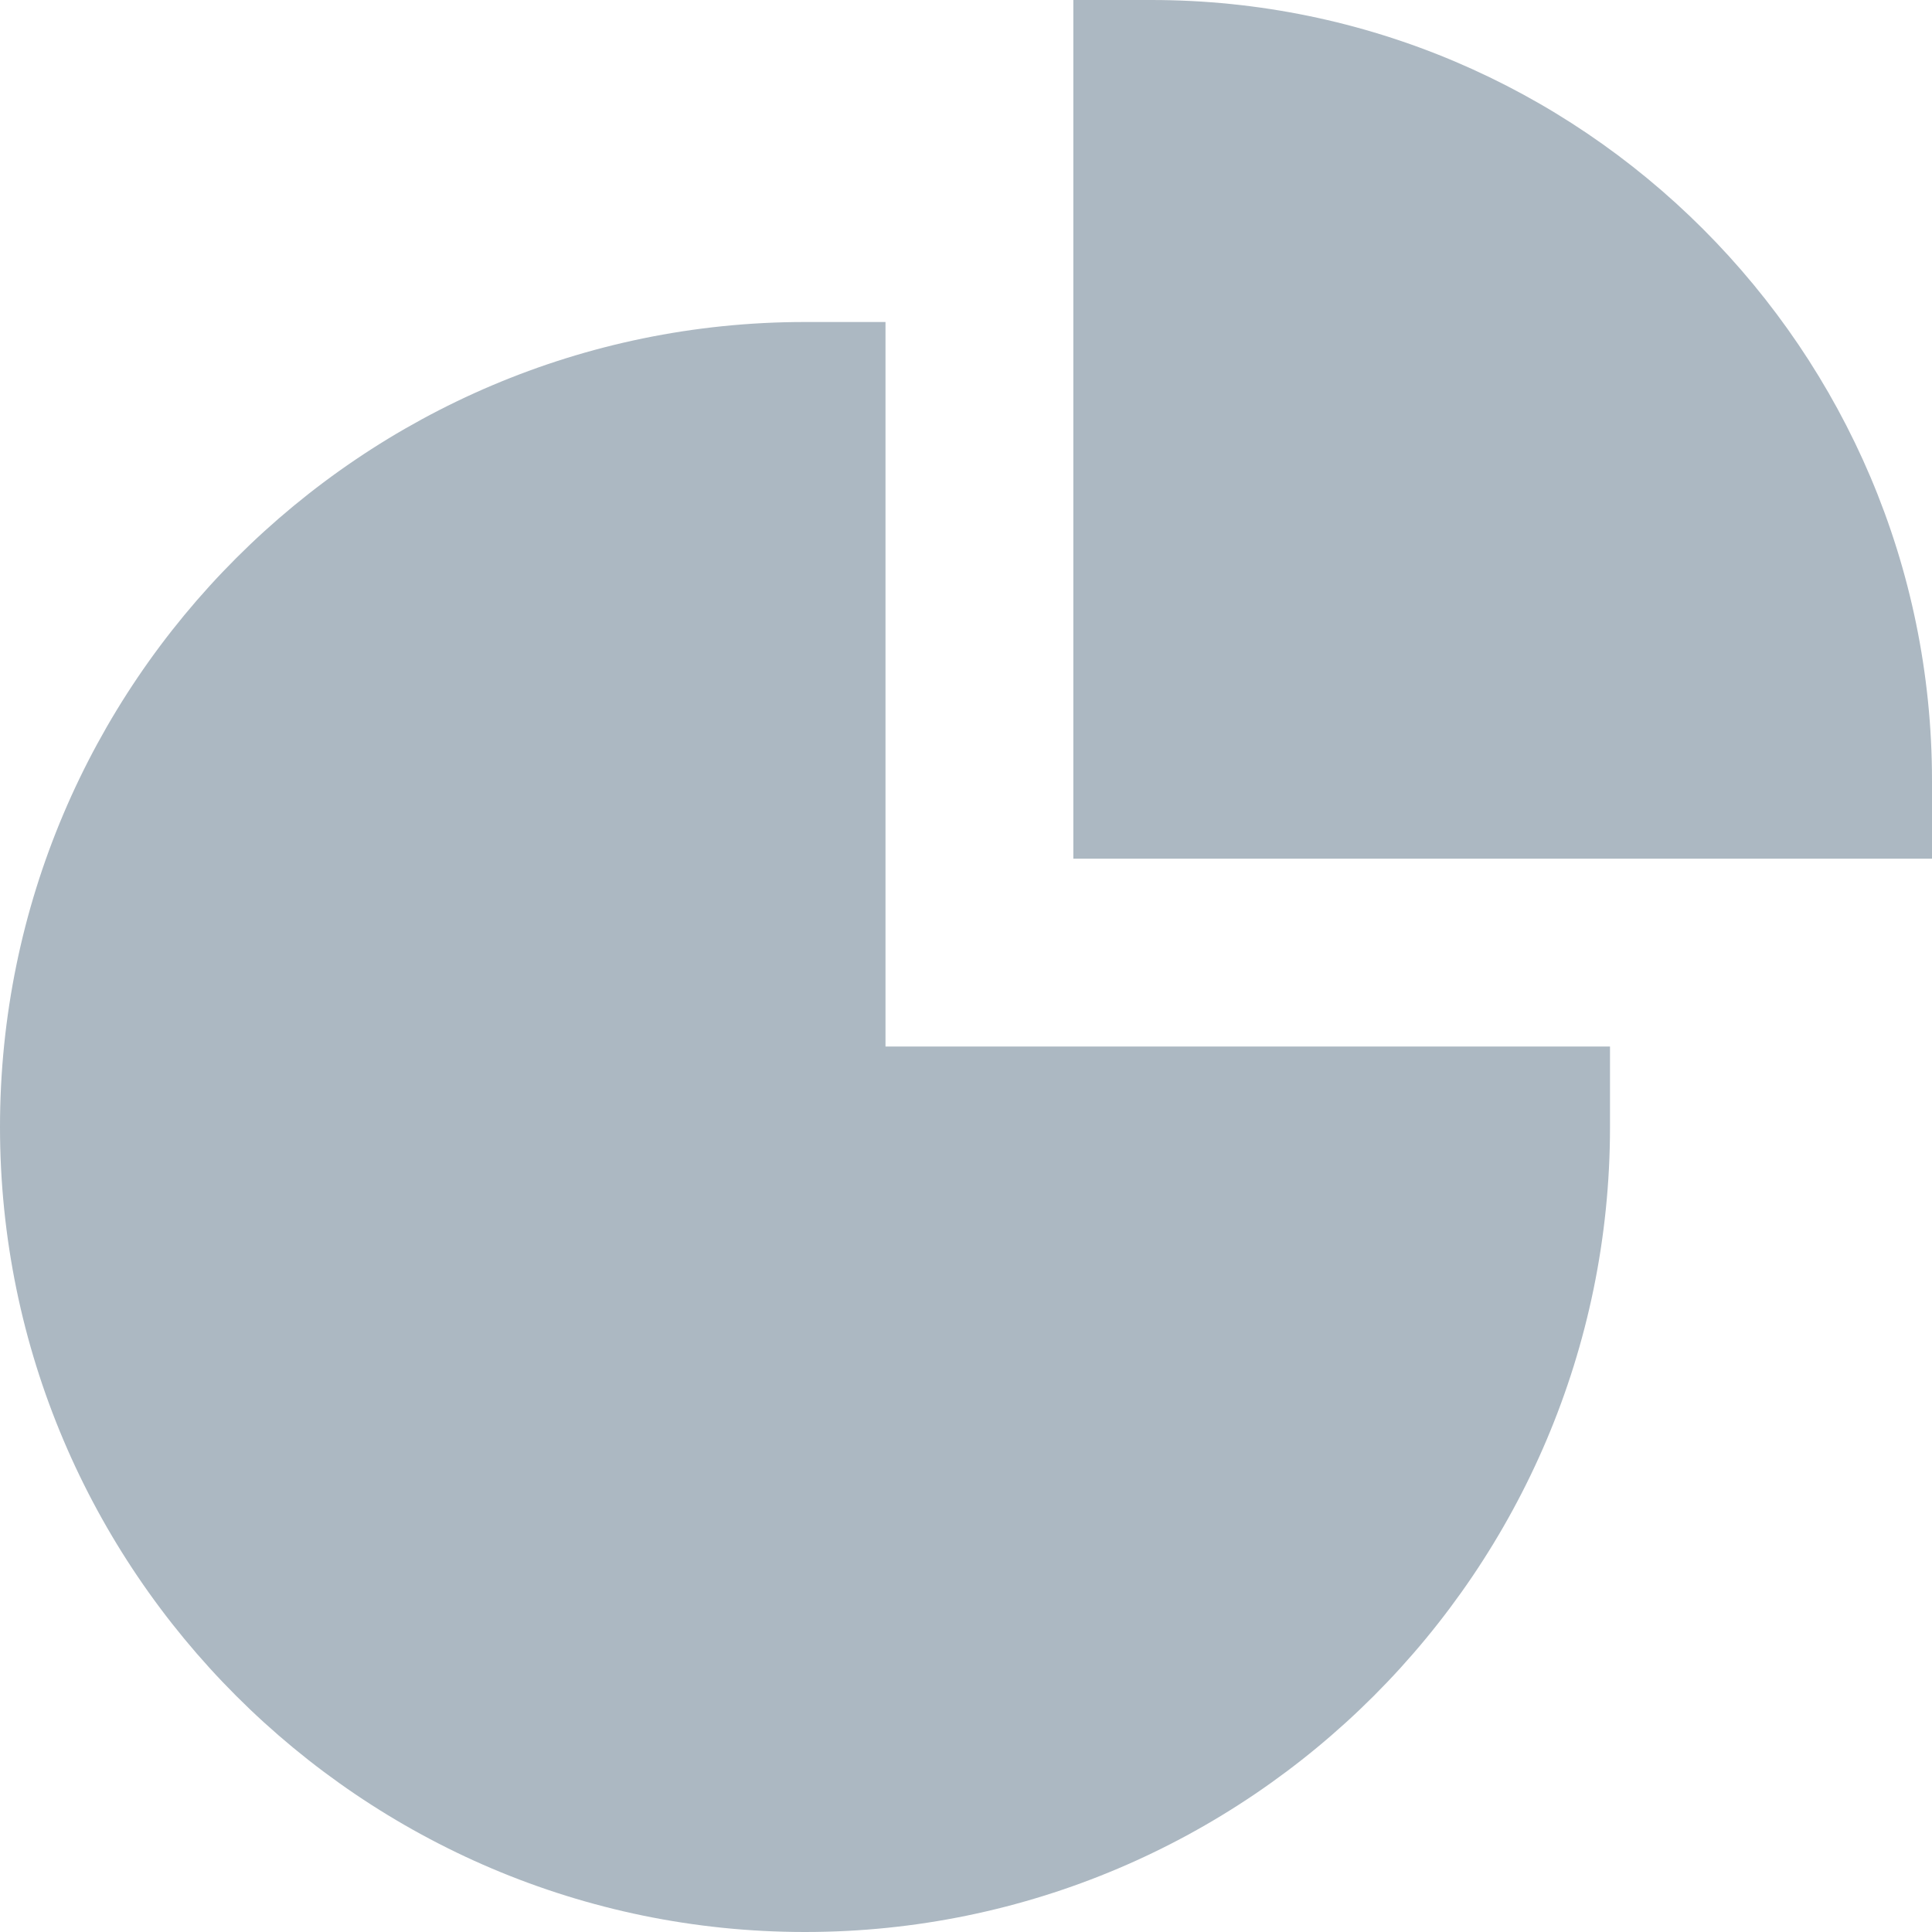 <svg width="18" height="18" viewBox="0 0 18 18" fill="none" xmlns="http://www.w3.org/2000/svg" xmlns:xlink="http://www.w3.org/1999/xlink">
<path d="M10.727 0H10V8H18V7.273C18 3.265 14.735 0 10.727 0Z" fill="#ACB8C2"/>
<path d="M7.5 18C11.633 18 15 14.633 15 10.5V9.75H8.25V3H7.5C3.367 3 0 6.367 0 10.5C0 14.633 3.367 18 7.5 18Z" fill="#ACB8C2"/>
</svg>
